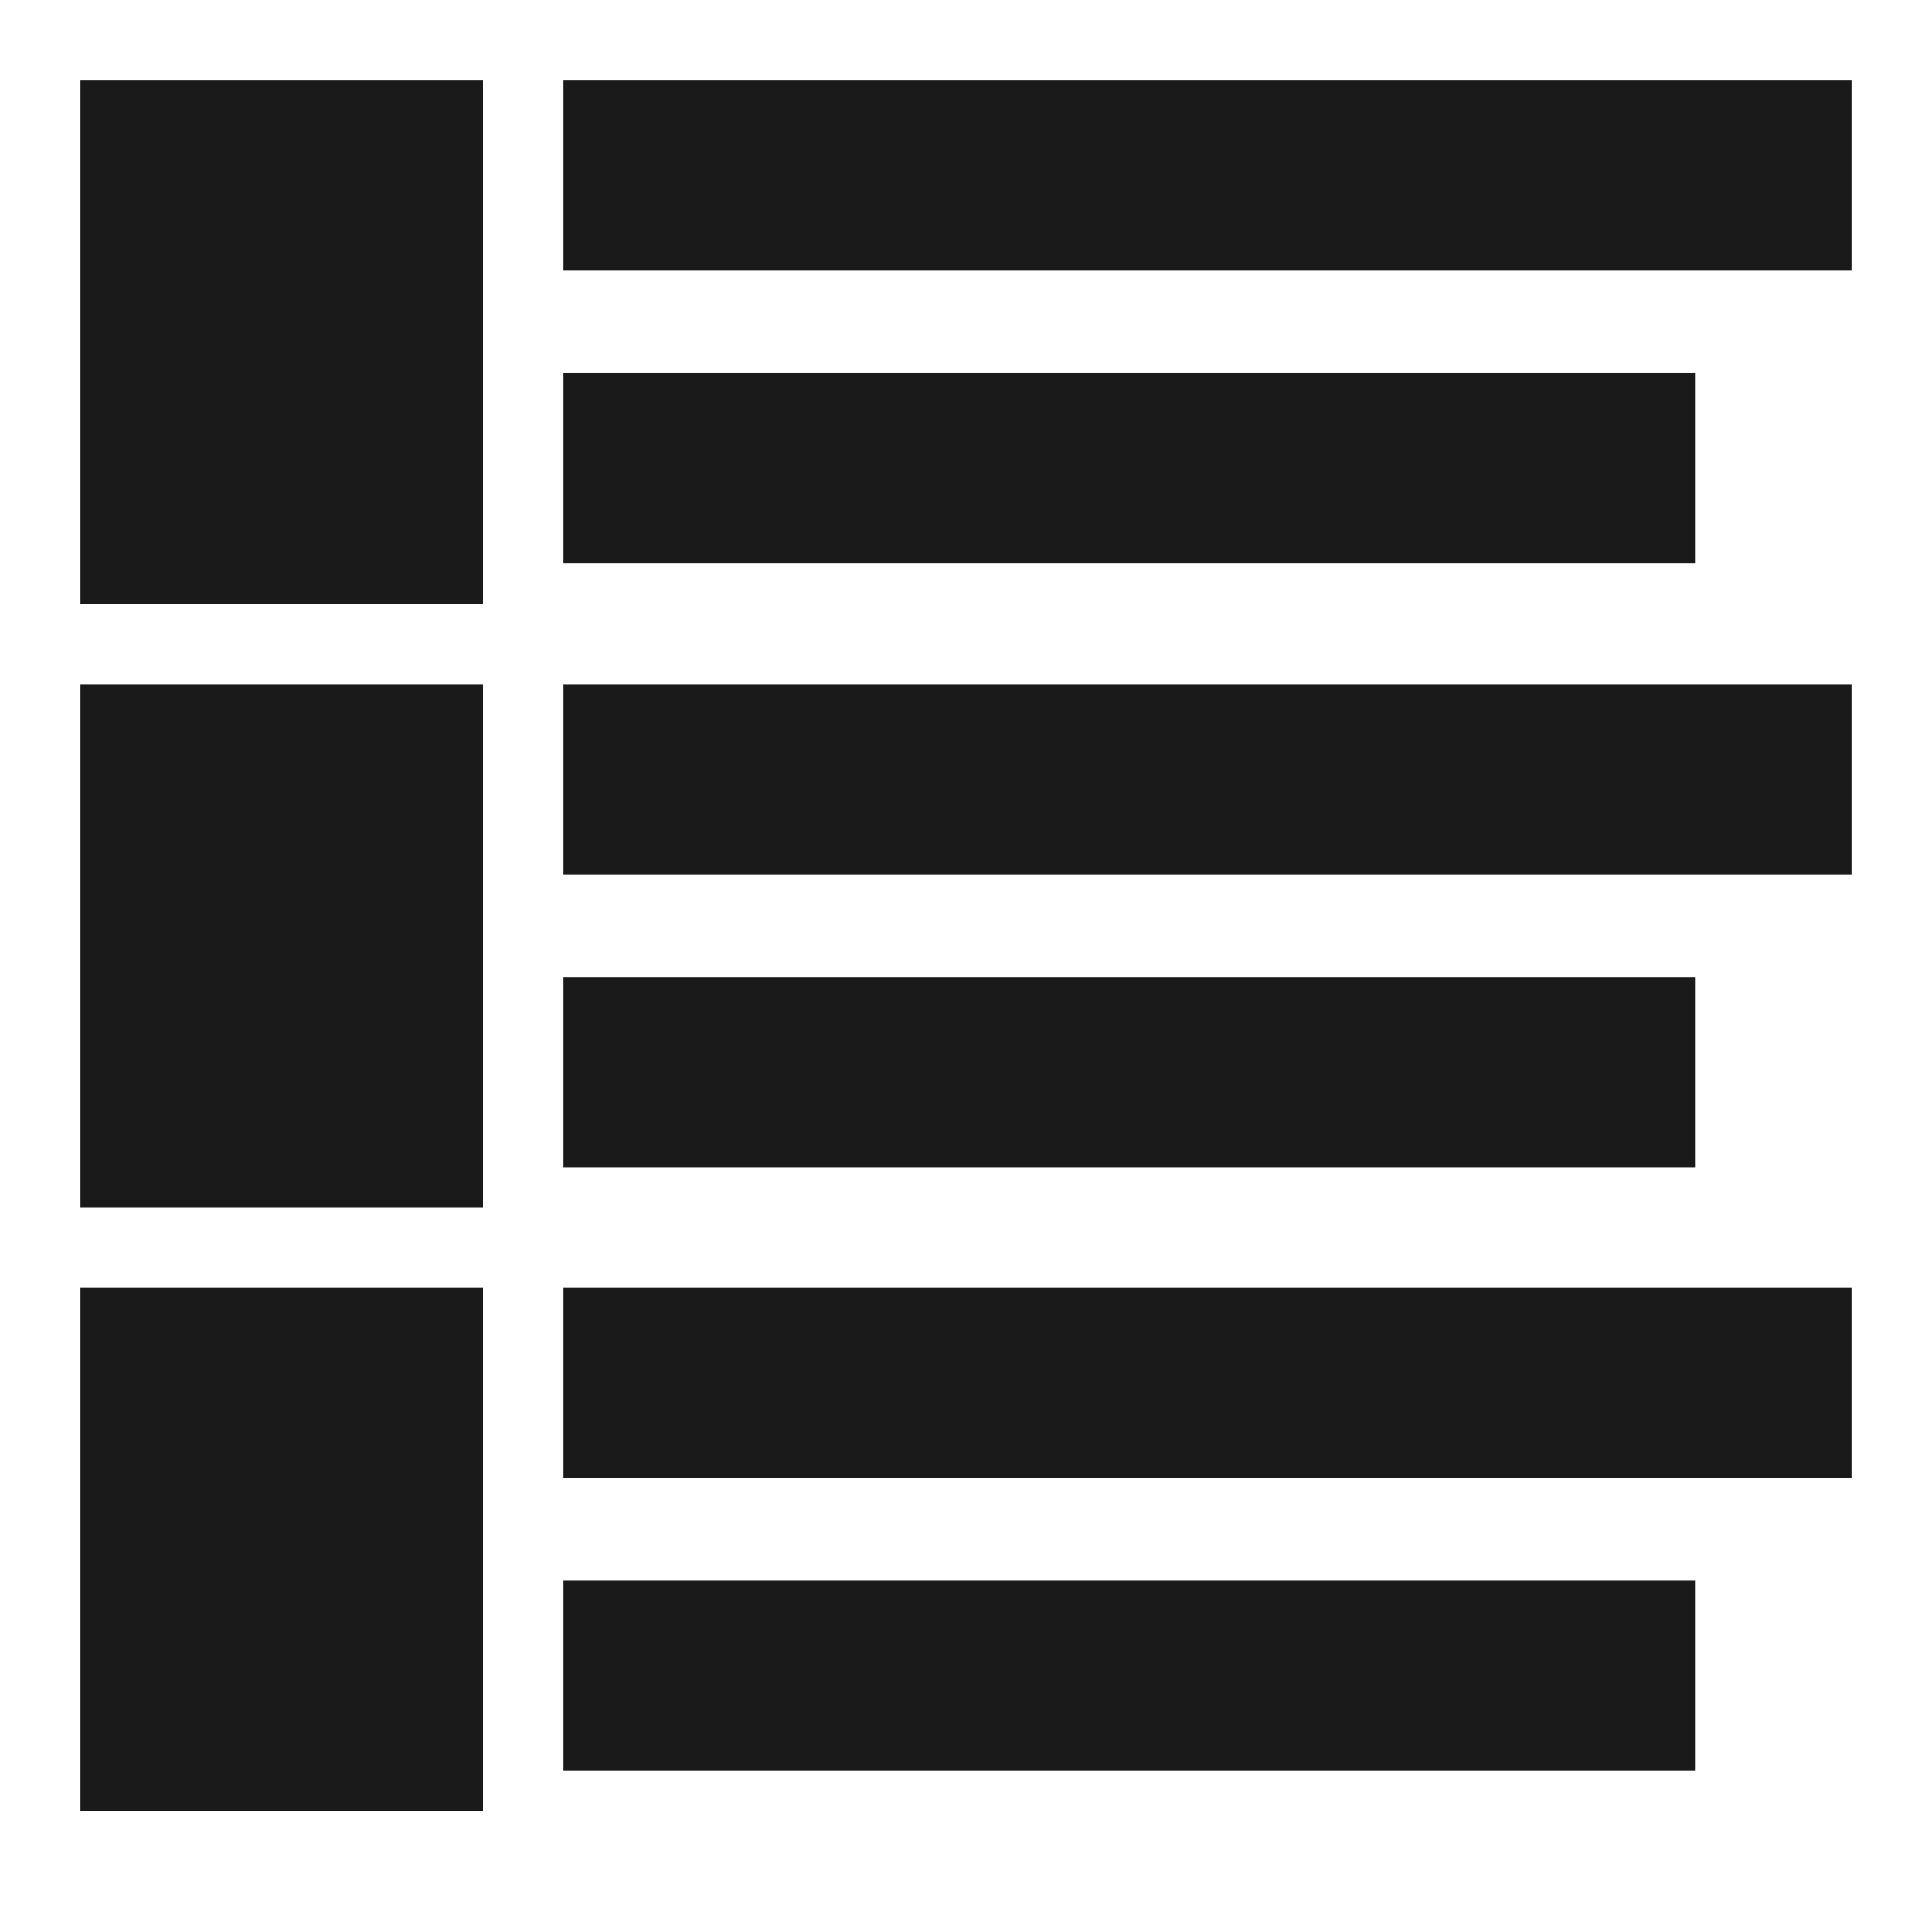 <?xml version="1.0" encoding="UTF-8" standalone="no"?>
<!-- Created with Inkscape (http://www.inkscape.org/) -->

<svg
   xmlns:dc="http://purl.org/dc/elements/1.1/"
   xmlns:cc="http://creativecommons.org/ns#"
   xmlns:rdf="http://www.w3.org/1999/02/22-rdf-syntax-ns#"
   xmlns:svg="http://www.w3.org/2000/svg"
   xmlns="http://www.w3.org/2000/svg"
   xmlns:sodipodi="http://sodipodi.sourceforge.net/DTD/sodipodi-0.dtd"
   xmlns:inkscape="http://www.inkscape.org/namespaces/inkscape"
   version="1.1"
   width="48"
   height="48"
   id="svg2985"
   inkscape:version="0.48.4 r9939"
   sodipodi:docname="list_file.svg">
  <sodipodi:namedview
     pagecolor="#ffffff"
     bordercolor="#666666"
     borderopacity="1"
     objecttolerance="10"
     gridtolerance="10"
     guidetolerance="10"
     inkscape:pageopacity="0"
     inkscape:pageshadow="2"
     inkscape:window-width="1920"
     inkscape:window-height="1053"
     id="namedview3021"
     showgrid="true"
     showguides="false"
     inkscape:snap-bbox="true"
     inkscape:zoom="17.520833"
     inkscape:cx="13.461945"
     inkscape:cy="22.716655"
     inkscape:window-x="1911"
     inkscape:window-y="-9"
     inkscape:window-maximized="1"
     inkscape:current-layer="svg2985">
    <inkscape:grid
       type="xygrid"
       id="grid3023"
       empspacing="5"
       visible="true"
       enabled="true"
       snapvisiblegridlinesonly="true" />
  </sodipodi:namedview>
  <defs
     id="defs2987" />
  <rect
     style="fill:#d40000;fill-opacity:1;stroke:none"
     id="rect3071"
     width="62.228"
     height="21"
     x="-17.916"
     y="49.131" />
  <rect
     width="10"
     height="13"
     ry="0"
     x="2"
     y="32"
     id="rect3820-7-6-45-7-0"
     style="fill:#1a1a1a;fill-opacity:1;stroke:none" />
  <rect
     width="32"
     height="4.727"
     ry="0"
     x="14"
     y="32"
     id="rect3820-7-8-5-9"
     style="fill:#1a1a1a;fill-opacity:1;stroke:none" />
  <rect
     width="28.111"
     height="4.727"
     ry="0"
     x="14"
     y="39.273"
     id="rect3820-7-5-2-1-48"
     style="fill:#1a1a1a;fill-opacity:1;stroke:none" />
  <rect
     width="10"
     height="13"
     ry="0"
     x="2"
     y="2"
     id="rect3820-7-6-45-7-0-8"
     style="fill:#1a1a1a;fill-opacity:1;stroke:none" />
  <rect
     width="32"
     height="4.727"
     ry="0"
     x="14"
     y="2"
     id="rect3820-7-8-5-9-2"
     style="fill:#1a1a1a;fill-opacity:1;stroke:none" />
  <rect
     width="28.111"
     height="4.727"
     ry="0"
     x="14"
     y="9.273"
     id="rect3820-7-5-2-1-48-4"
     style="fill:#1a1a1a;fill-opacity:1;stroke:none" />
  <rect
     width="10"
     height="13"
     ry="0"
     x="2"
     y="17"
     id="rect3820-7-6-45-7-0-5"
     style="fill:#1a1a1a;fill-opacity:1;stroke:none" />
  <rect
     width="32"
     height="4.727"
     ry="0"
     x="14"
     y="17"
     id="rect3820-7-8-5-9-5"
     style="fill:#1a1a1a;fill-opacity:1;stroke:none" />
  <rect
     width="28.111"
     height="4.727"
     ry="0"
     x="14"
     y="24.273"
     id="rect3820-7-5-2-1-48-1"
     style="fill:#1a1a1a;fill-opacity:1;stroke:none" />
</svg>
